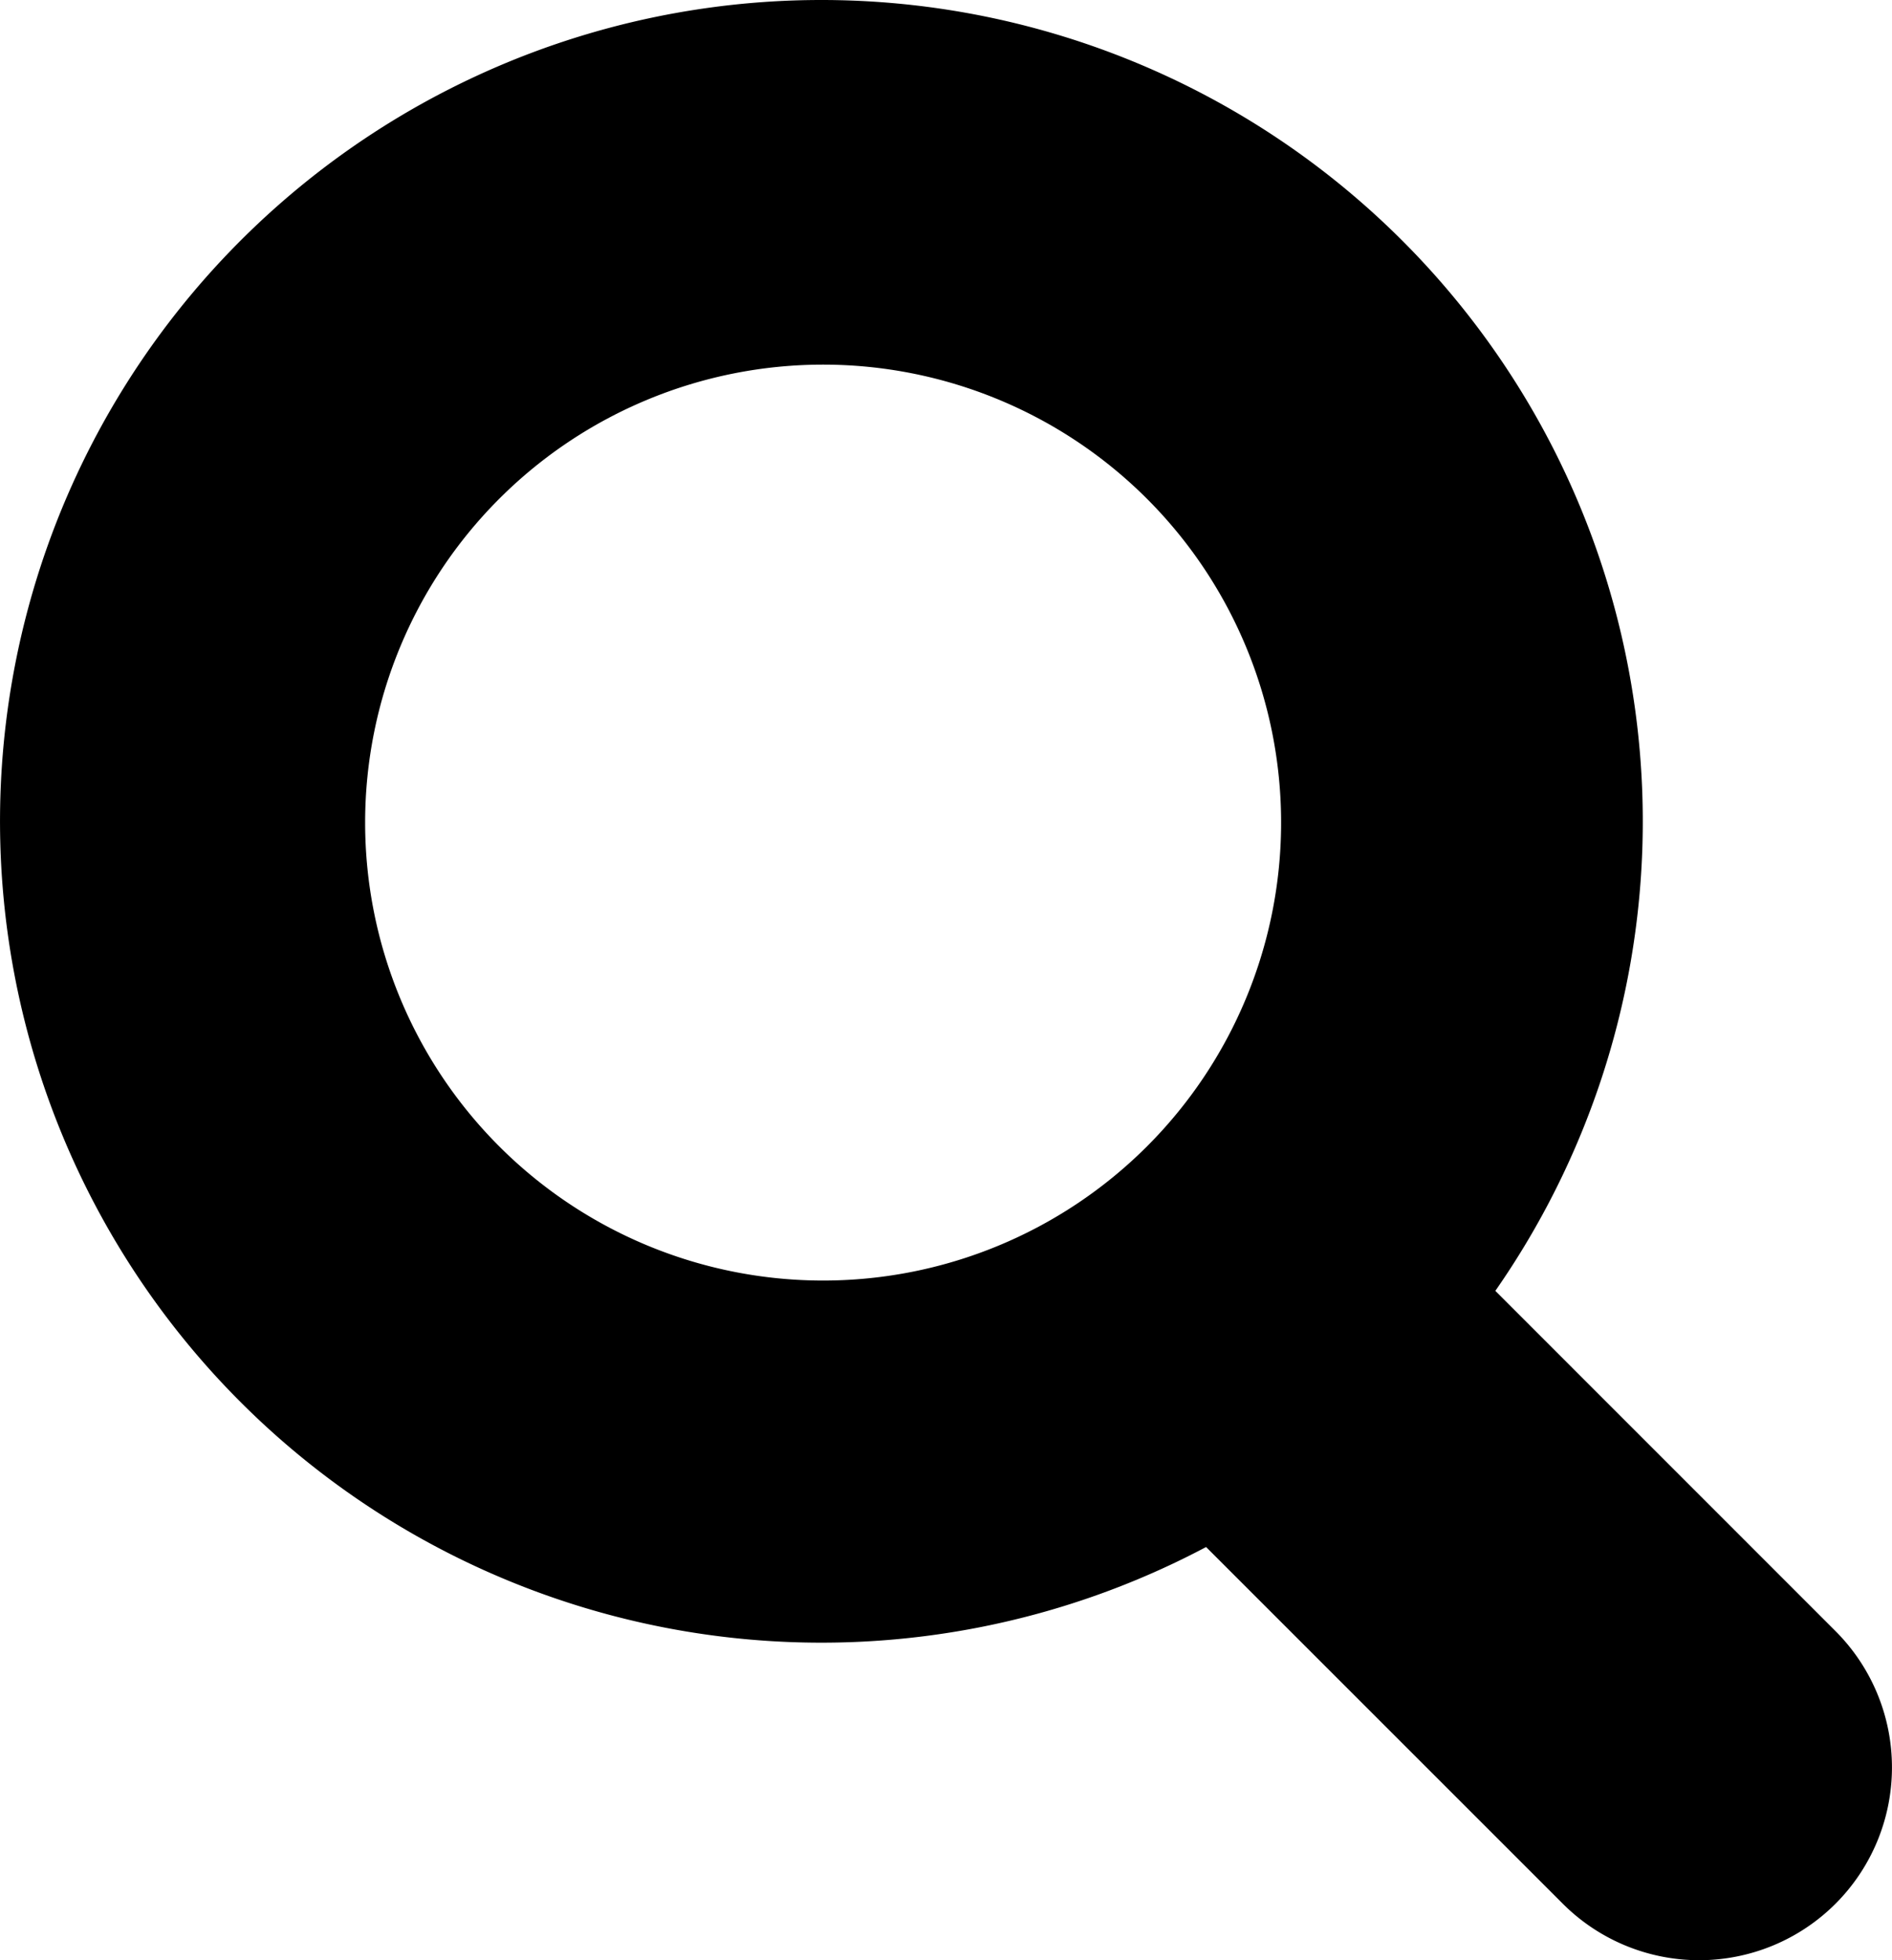 <svg xmlns="http://www.w3.org/2000/svg" width="19.623" height="20.332" viewBox="0 0 19.623 20.332">
  <g id="icon_search" transform="translate(-105 -25.998)">
    <path id="icon_search-2" data-name="icon_search" d="M19,19.714a2,2,0,0,1-2.828,0l-3.7-3.7a8.519,8.519,0,1,1,3-2.657L19,16.886A2,2,0,0,1,19,19.714ZM8.5,3.75A4.75,4.75,0,1,0,13.25,8.5,4.75,4.75,0,0,0,8.5,3.75Z" transform="translate(105.037 26.03)" fill-rule="evenodd"/>
  </g>
</svg>
